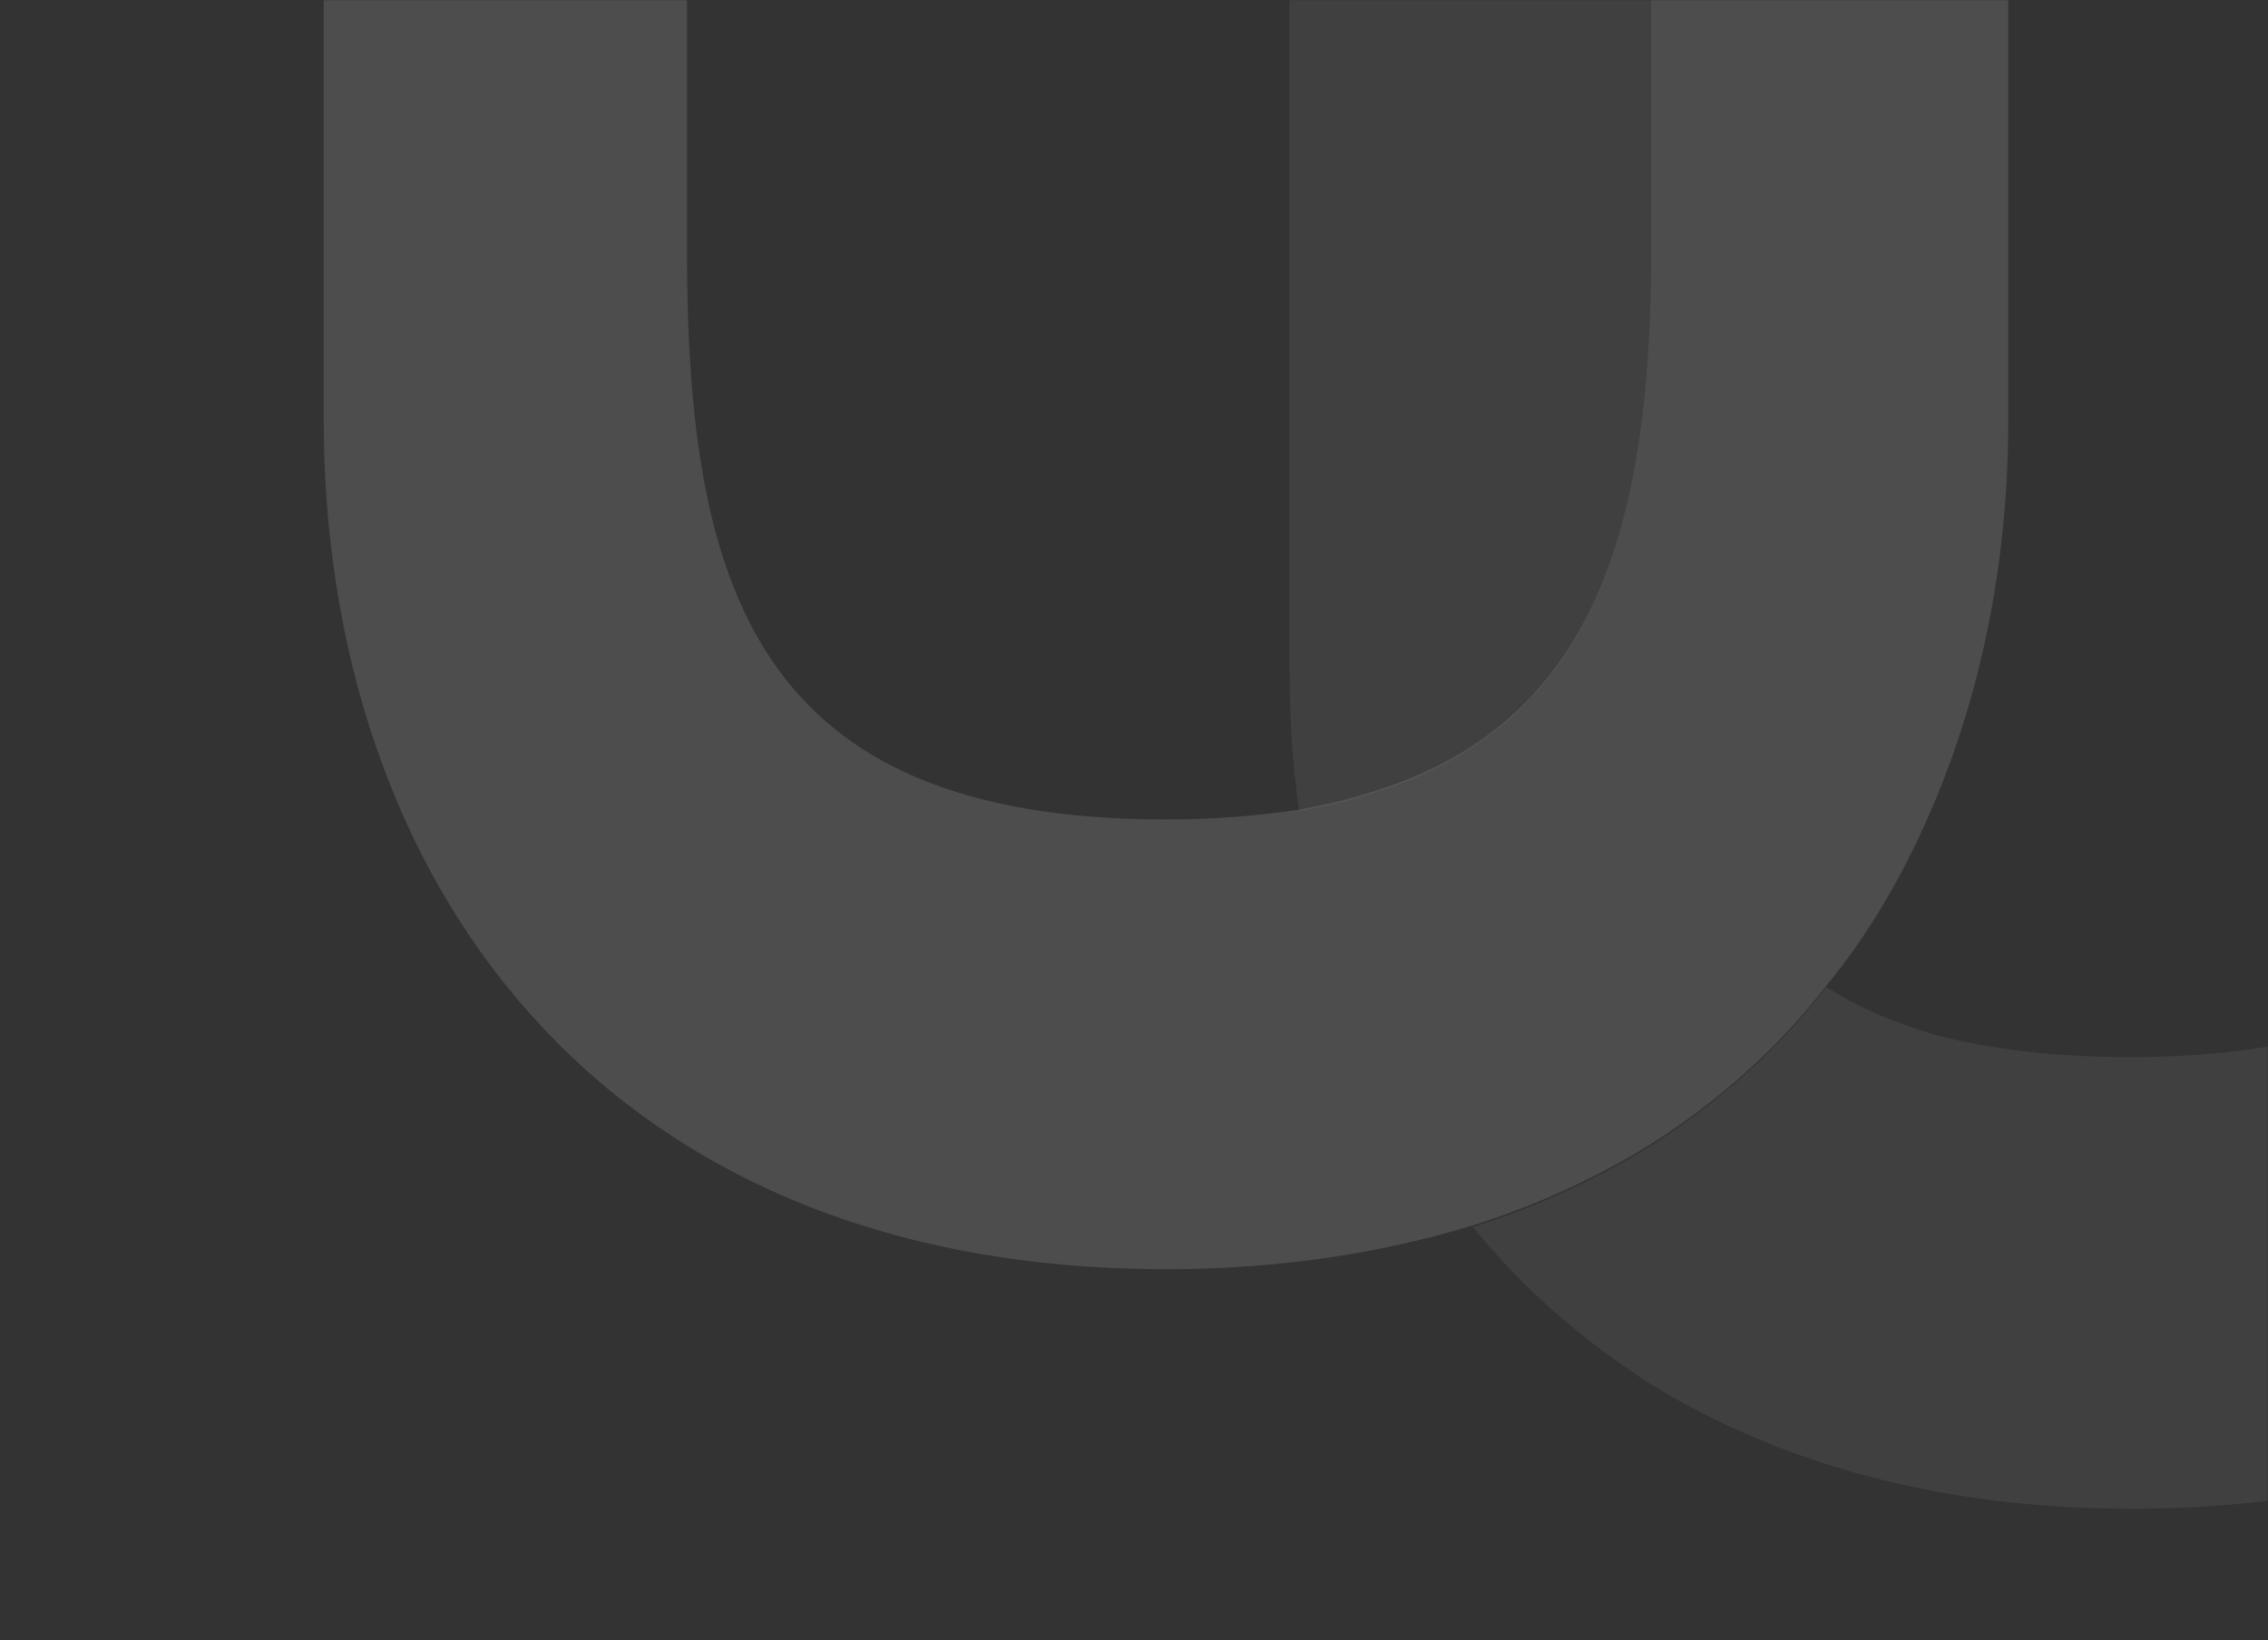 <svg width="1240" height="897" viewBox="0 0 1240 897" fill="none" xmlns="http://www.w3.org/2000/svg">
<rect x="0" y="0" width="1240" height="897" fill="#333333" stroke="none"/>
<mask id="mask0_755:512" style="mask-type:alpha" maskUnits="userSpaceOnUse" x="0" y="0" width="1240" height="897">
<rect width="1240" height="897" rx="12" fill="#F5F9FB"/>
</mask>
<g mask="url(#mask0_755:512)">
<mask id="mask1_755:512" style="mask-type:alpha" maskUnits="userSpaceOnUse" x="0" y="-182" width="1240" height="1070">
<rect y="-182" width="1240" height="1070" rx="12" fill="#005E94"/>
</mask>
<g mask="url(#mask1_755:512)">
<g opacity="0.32">
<g opacity="0.2">
<path d="M901.422 756.153C864.32 732.112 831.583 703.699 805.393 670.915C840.313 659.987 873.05 644.688 901.422 627.203C939.615 603.161 972.352 573.656 998.541 539.779C1016 550.707 1035.64 559.449 1058.56 566.006C1088.02 573.656 1122.94 578.027 1164.41 578.027C1388.11 578.027 1426.3 452.355 1426.3 266.578L1426.3 -189.12L902.513 -189.12L902.513 136.535C902.513 288.434 873.05 399.9 743.193 435.963C733.372 439.241 721.368 441.427 710.456 443.612C706.091 416.292 705 387.879 705 359.466L705 -435L1626 -435L1626 359.466C1626 607.532 1478.68 825 1165.5 825C1057.47 825 970.169 798.773 901.422 756.153Z" fill="white"/>
</g>
<g opacity="0.4">
<path d="M637.5 694C699.7 694 755.353 685.257 805.55 669.958C840.469 659.029 873.206 643.729 901.578 626.244C939.771 602.201 972.508 572.694 998.698 538.816C1023.8 508.217 1043.44 473.246 1058.72 436.089C1084.91 372.704 1098 302.762 1098 229.542L1098 -190.11L902.669 -190.11L902.669 135.557C902.669 287.462 873.206 398.932 743.35 434.996C733.528 438.275 721.525 440.46 710.613 442.646C688.788 445.925 664.781 448.11 637.5 448.11C413.797 448.11 375.604 322.433 375.604 136.65L375.604 -190.11L704.065 -190.11L704.065 -436L177 -436L177 229.542C177 476.524 324.316 694 637.5 694Z" fill="white"/>
</g>
</g>
</g>
</g>
</svg>
